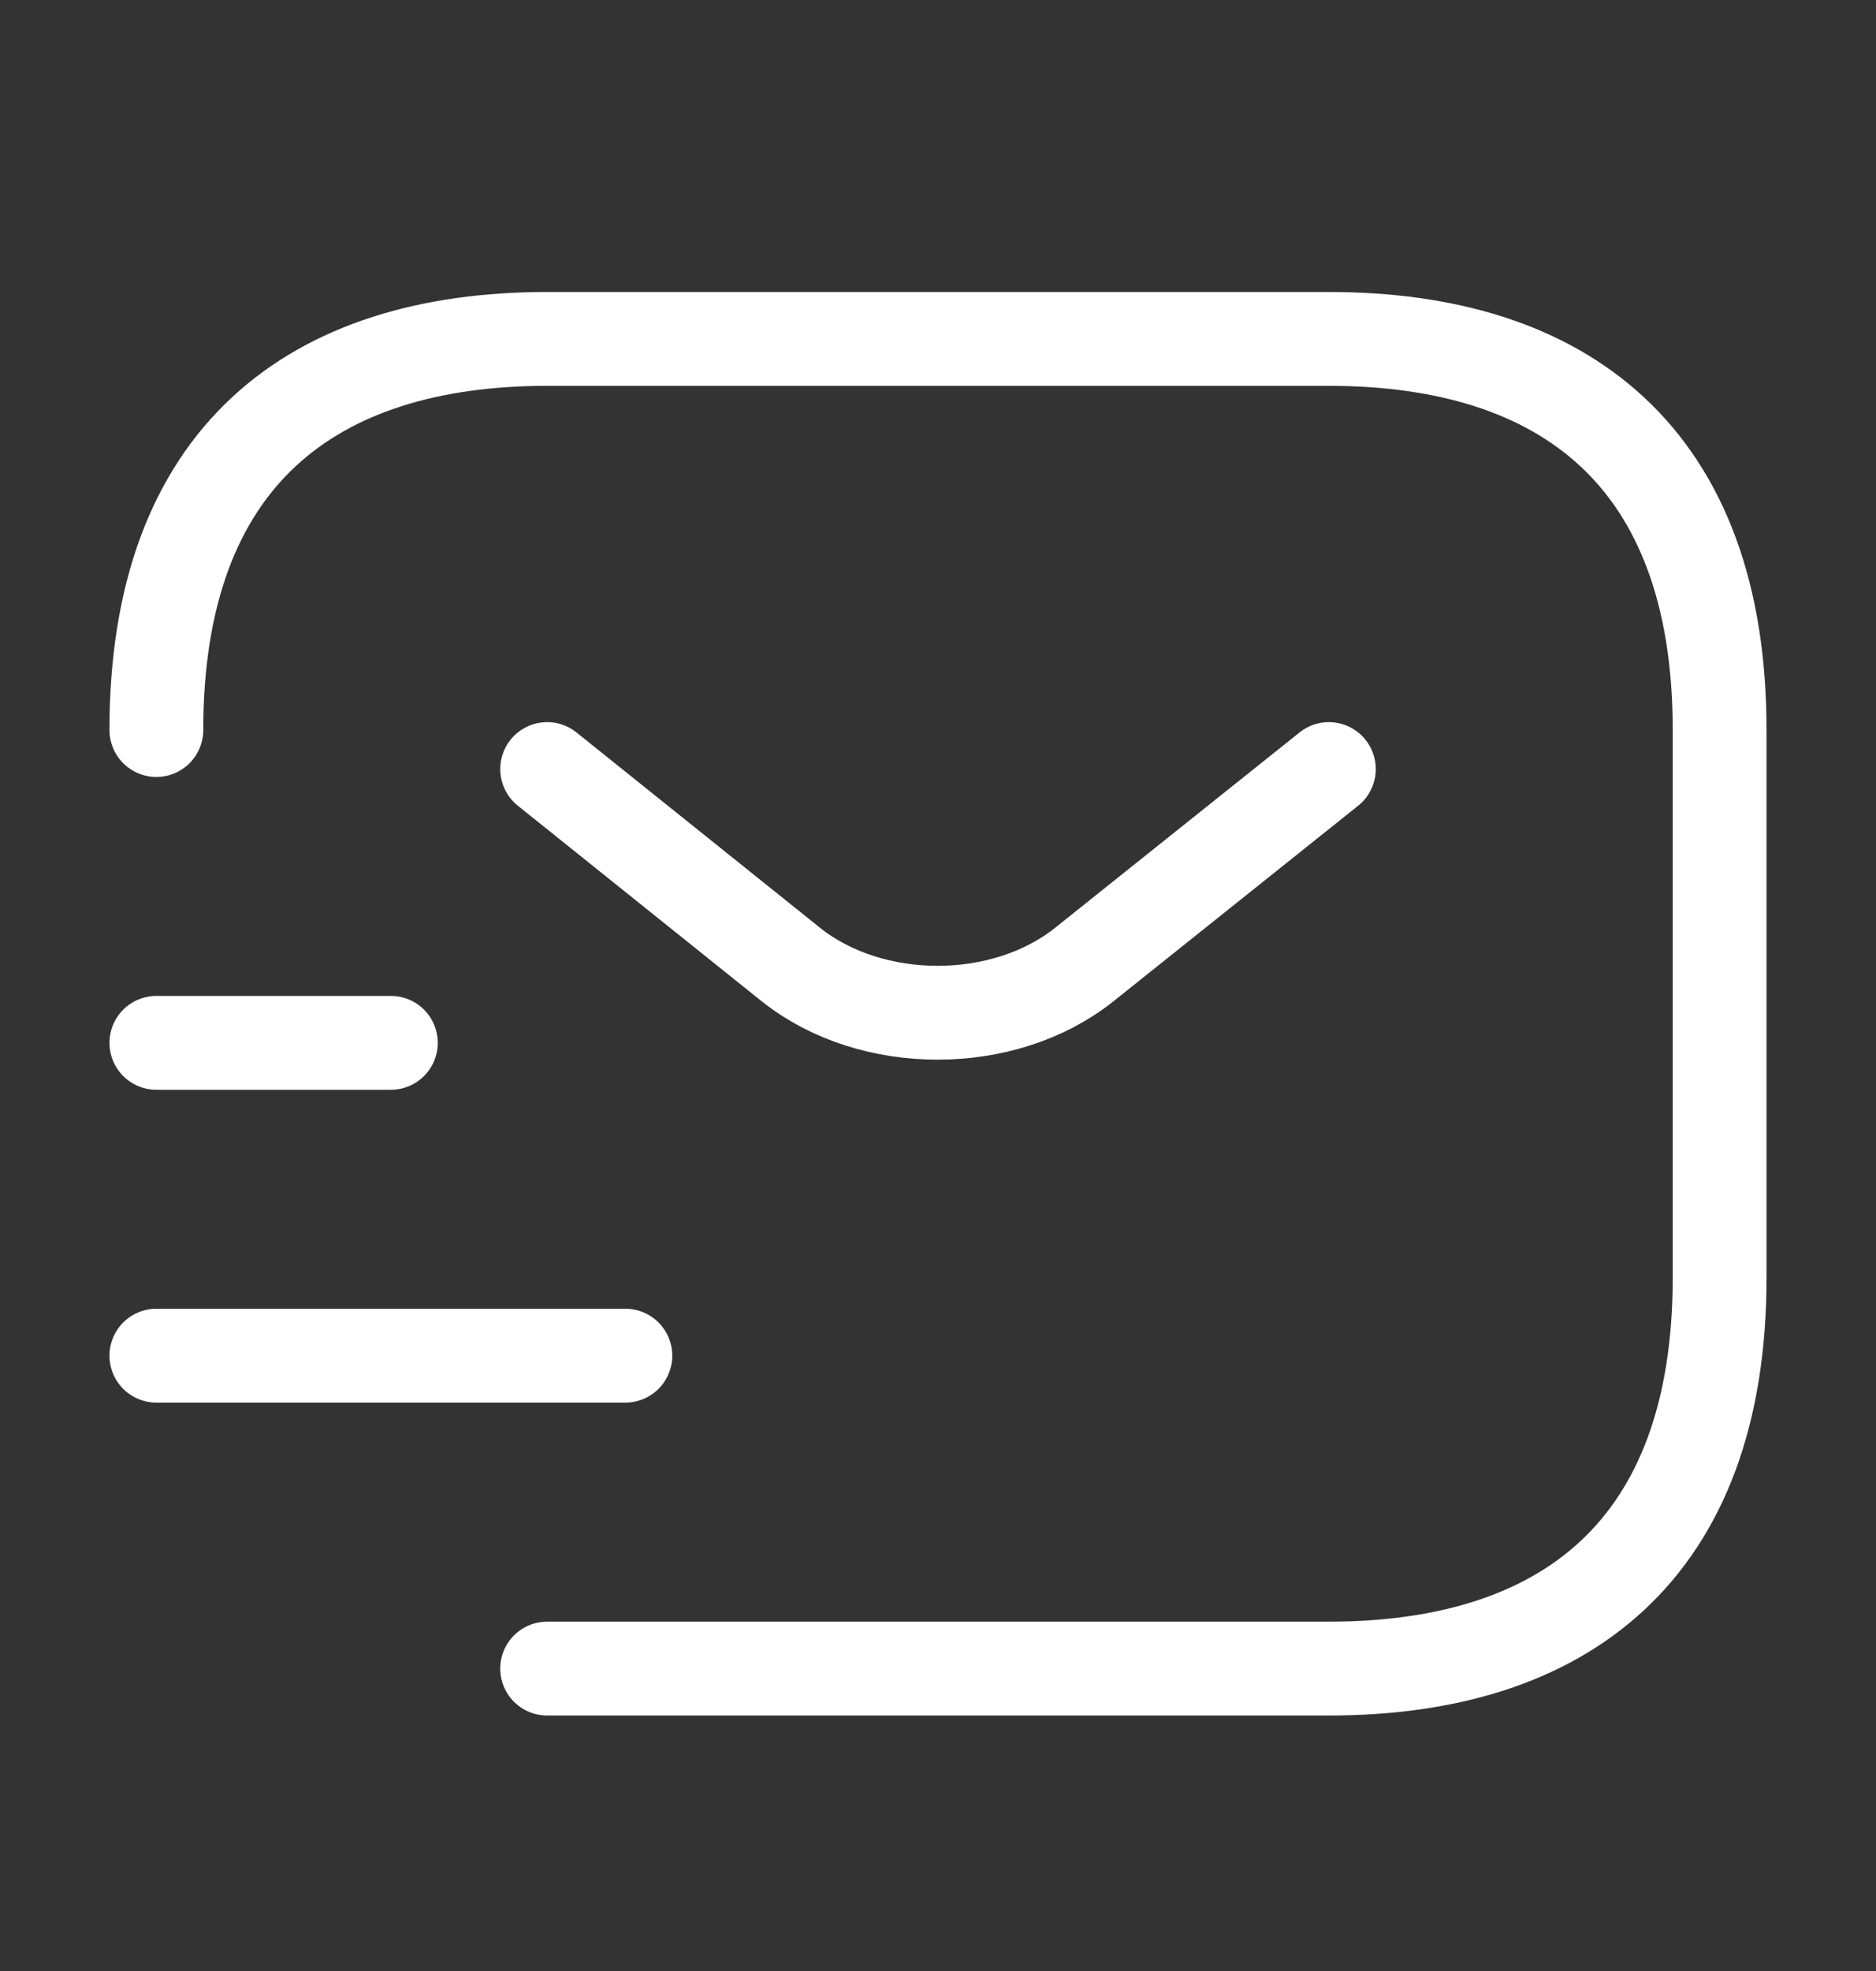 <svg width="20" height="21" viewBox="0 0 20 21" fill="none" xmlns="http://www.w3.org/2000/svg">
<rect x="0" y="0" width="20" height="21" fill="#333333" stroke="none"/>
<path d="M1.667 7.778C1.667 4.861 3.333 3.611 5.833 3.611H14.167C16.667 3.611 18.333 4.861 18.333 7.778V13.611C18.333 16.528 16.667 17.778 14.167 17.778H5.833" stroke="white" stroke-miterlimit="10" stroke-linecap="round" stroke-linejoin="round"/>
<path d="M14.167 8.194L11.558 10.278C10.7 10.961 9.292 10.961 8.433 10.278L5.833 8.194" stroke="white" stroke-miterlimit="10" stroke-linecap="round" stroke-linejoin="round"/>
<path d="M1.667 14.444H6.667" stroke="white" stroke-miterlimit="10" stroke-linecap="round" stroke-linejoin="round"/>
<path d="M1.667 11.111H4.167" stroke="white" stroke-miterlimit="10" stroke-linecap="round" stroke-linejoin="round"/>
</svg>
